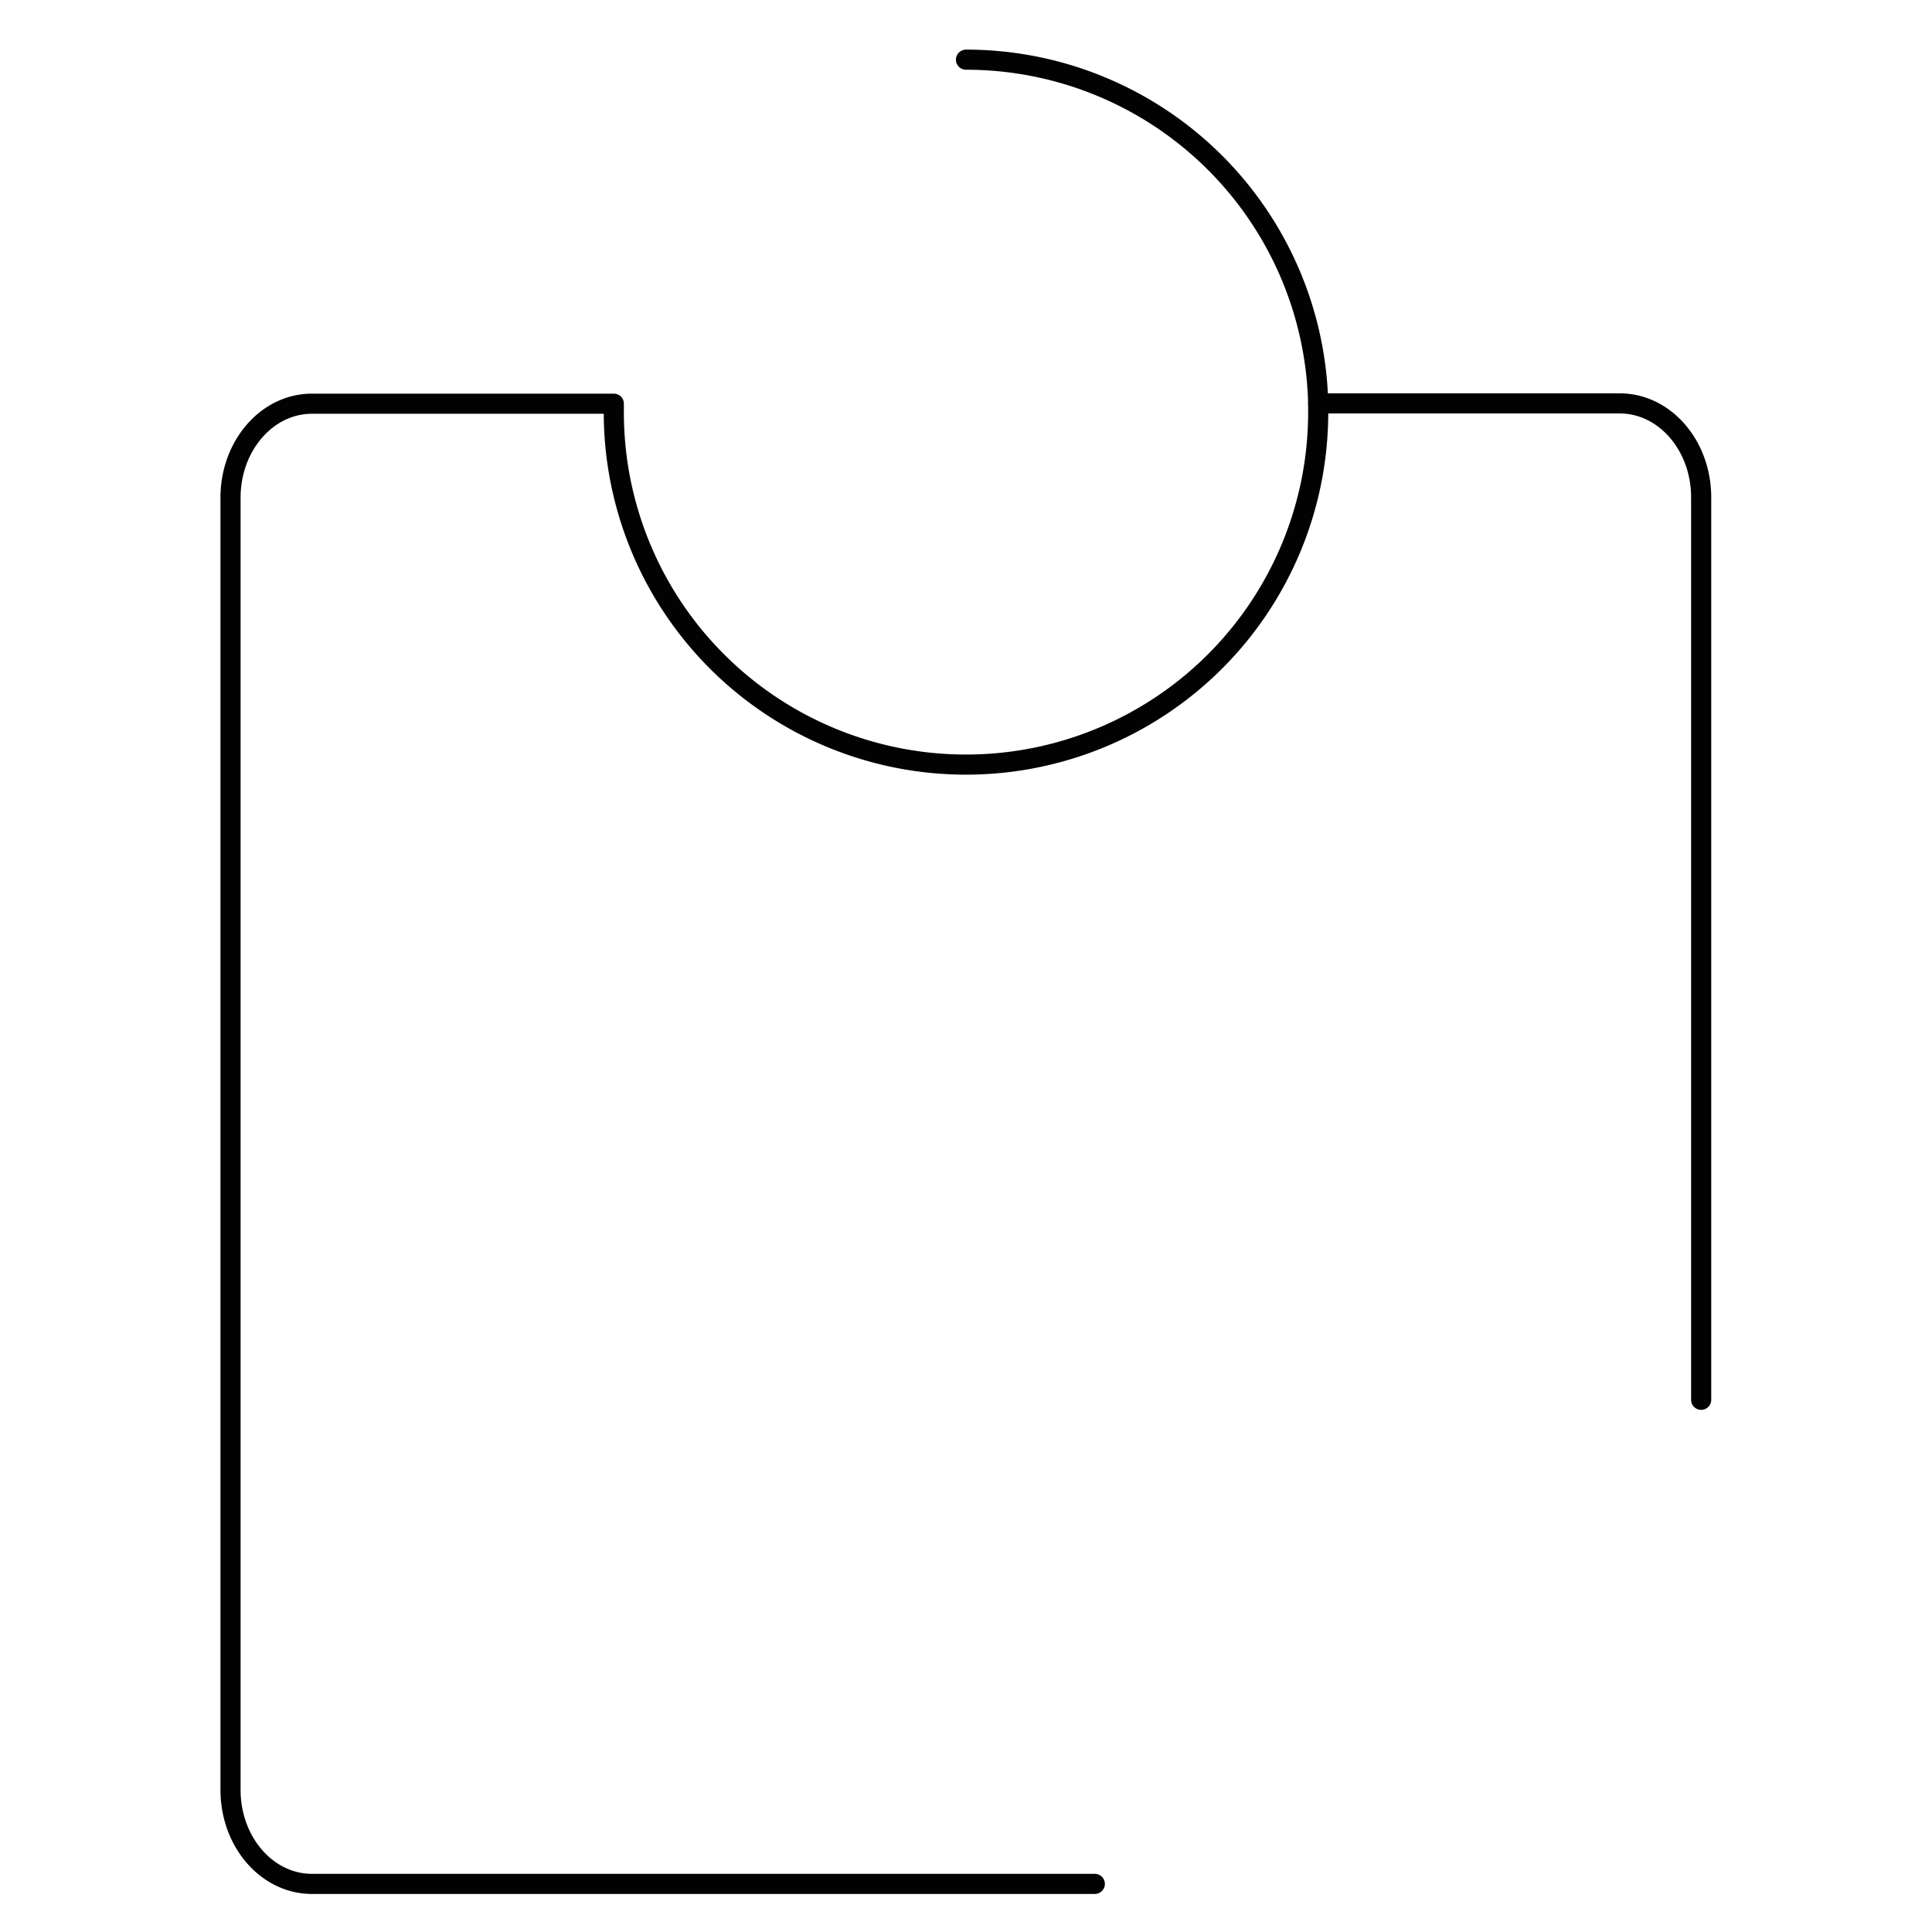 <svg id="Livello_9" data-name="Livello 9" xmlns="http://www.w3.org/2000/svg" viewBox="0 0 192 192"><defs><style>.cls-1{fill:none;stroke:#020202;stroke-linecap:round;stroke-linejoin:round;stroke-width:2px;}</style></defs><path class="cls-1" d="M169.06,139.11V49.43c0-5.16-3.62-9.34-8.09-9.34H131c0,.3,0,.59,0,.88A35,35,0,1,1,61,41c0-.29,0-.58,0-.88H31c-4.47,0-8.09,4.18-8.09,9.34V177.88c0,5.16,3.62,9.34,8.09,9.34h77.8"/><path class="cls-1" d="M131,40.09A35,35,0,0,0,96,5.93"/></svg>